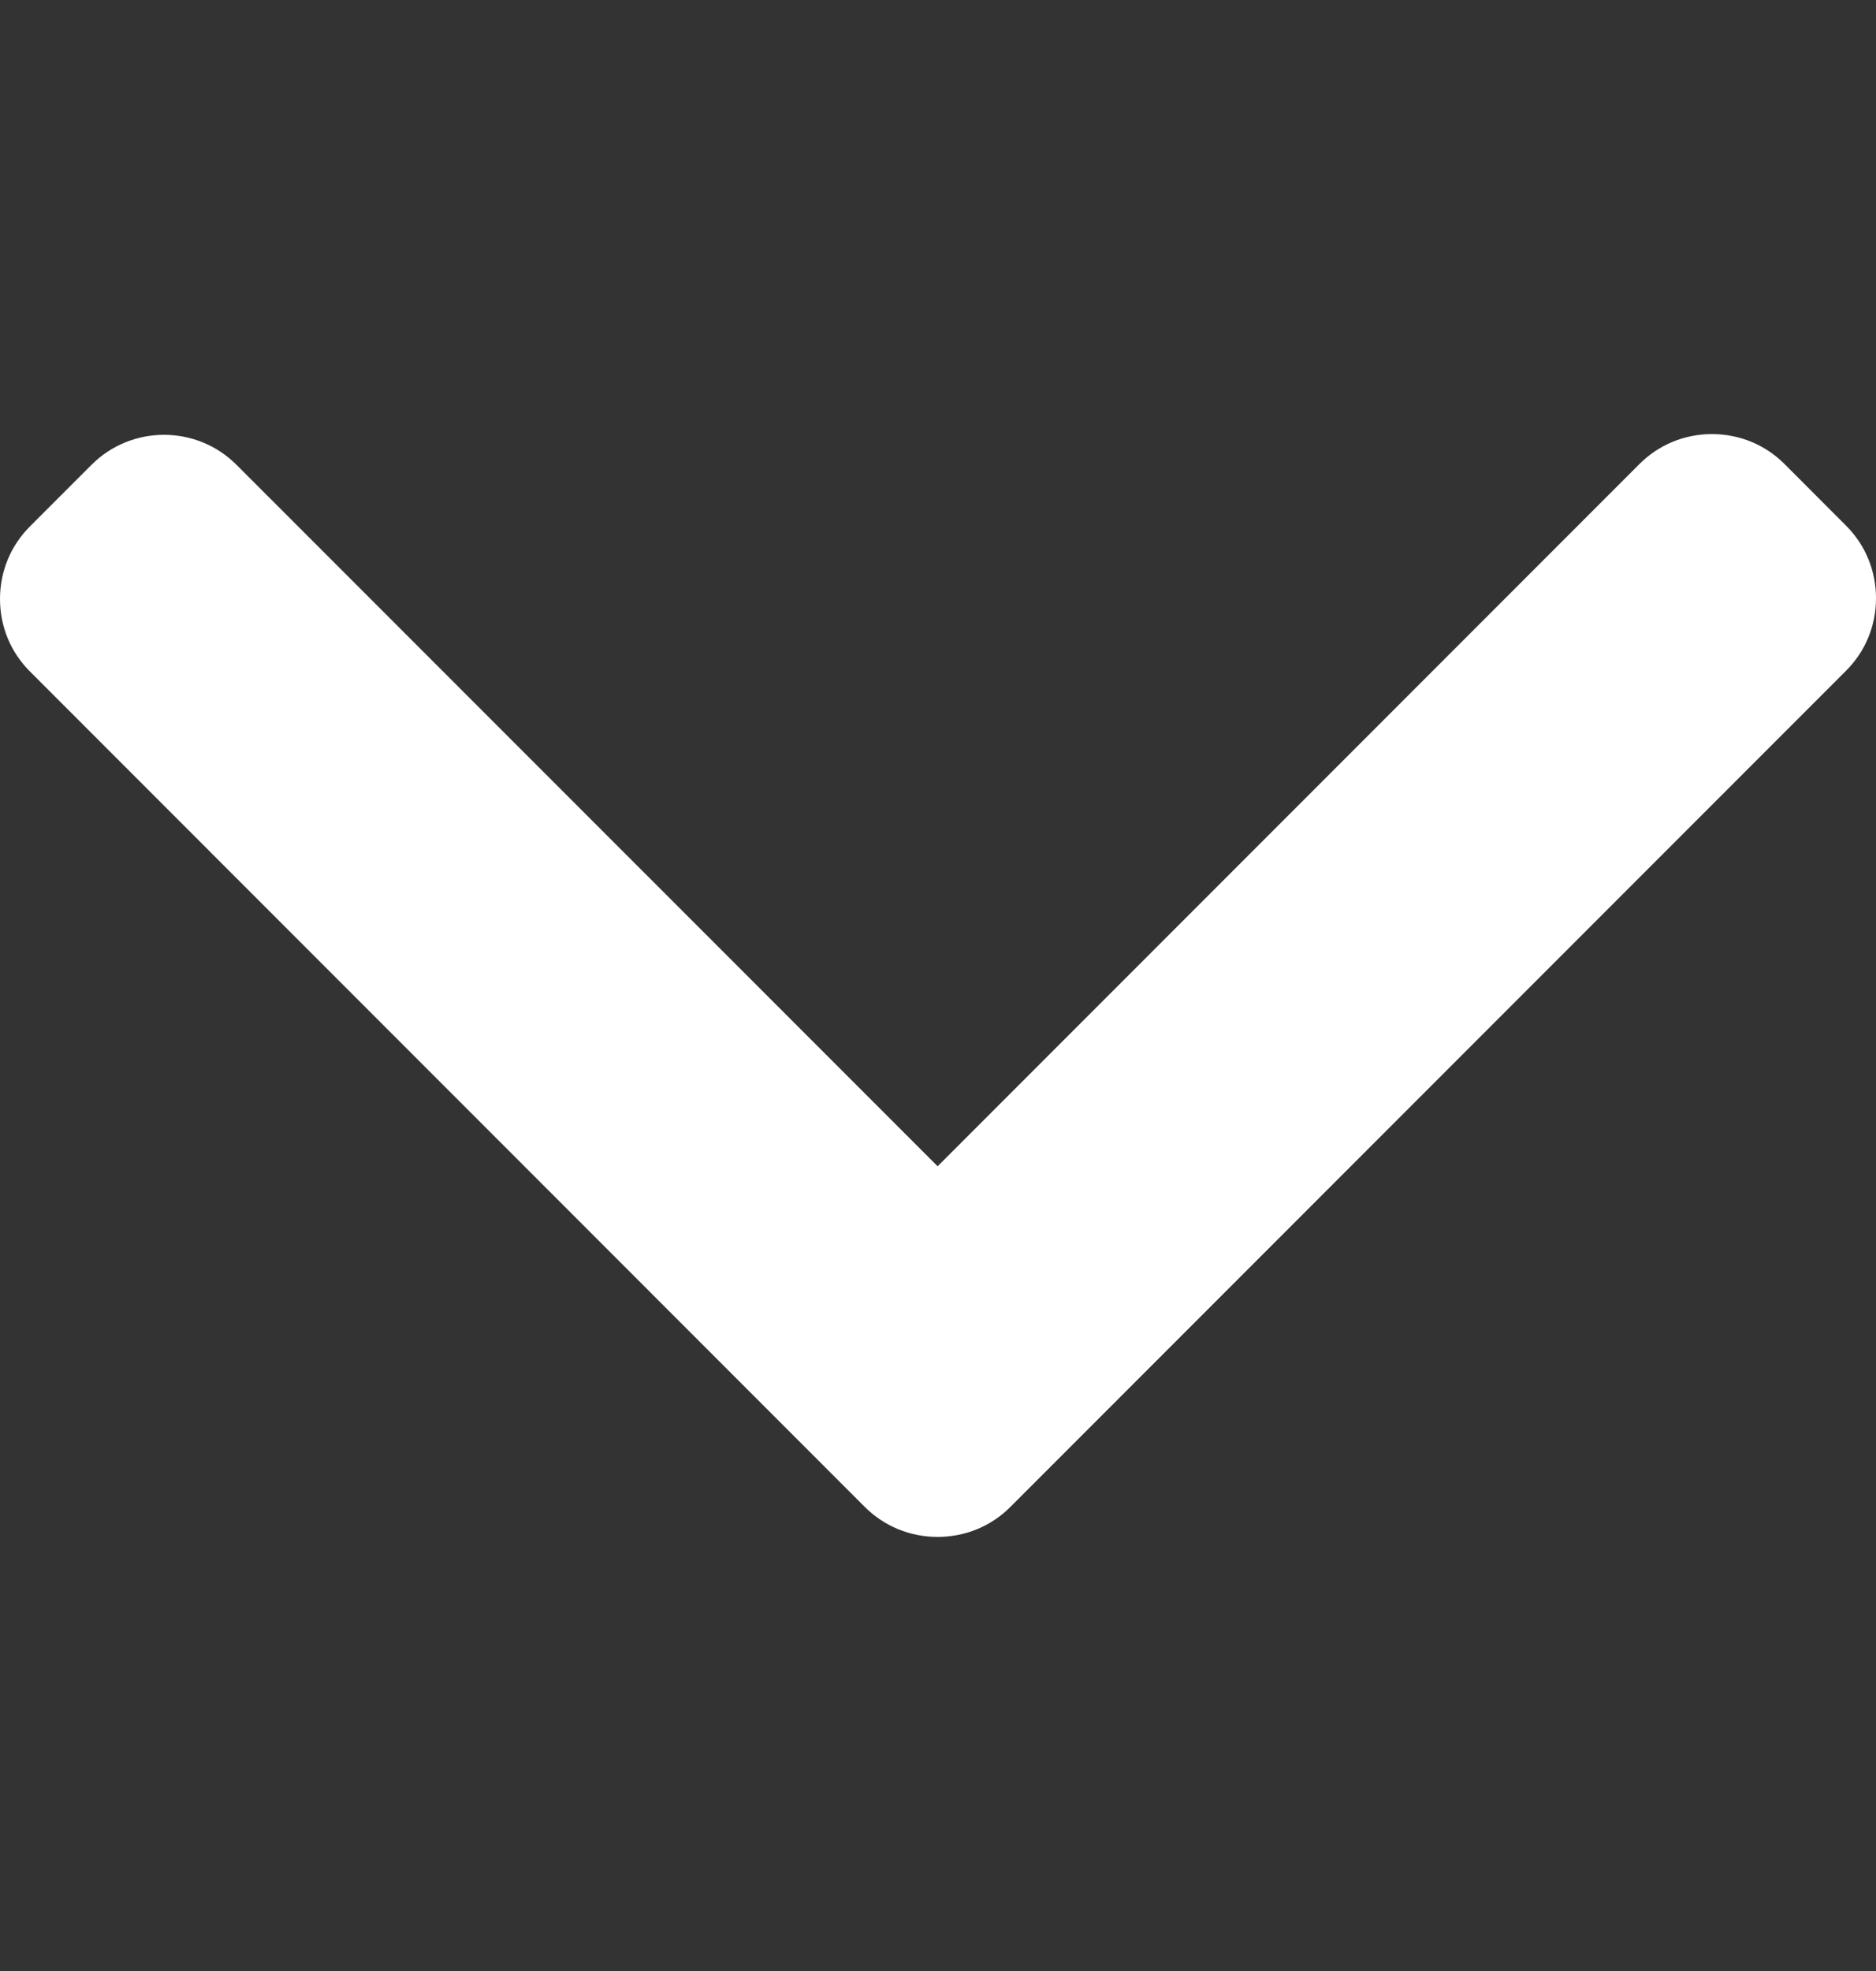 <svg width="20" height="21" viewBox="0 0 20 21" fill="none" xmlns="http://www.w3.org/2000/svg">
<rect x="0" y="0" width="20" height="21" fill="#333333" stroke="none"/>
<g clip-path="url(#clip0_1_8495)">
<path d="M9.996 12.426L17.478 4.944C17.684 4.738 17.958 4.625 18.251 4.625C18.545 4.625 18.819 4.738 19.025 4.944L19.68 5.6C19.887 5.806 20 6.081 20 6.374C20 6.667 19.887 6.941 19.68 7.147L10.772 16.055C10.566 16.262 10.29 16.375 9.996 16.375C9.702 16.375 9.426 16.262 9.219 16.055L0.32 7.155C0.113 6.949 0 6.675 0 6.382C0 6.089 0.113 5.814 0.32 5.608L0.975 4.953C1.401 4.526 2.096 4.526 2.522 4.953L9.996 12.426Z" fill="white"/>
</g>
<defs>
<clipPath id="clip0_1_8495">
<rect width="20" height="20" fill="white" transform="matrix(0 -1 -1 0 20 20.5)"/>
</clipPath>
</defs>
</svg>
